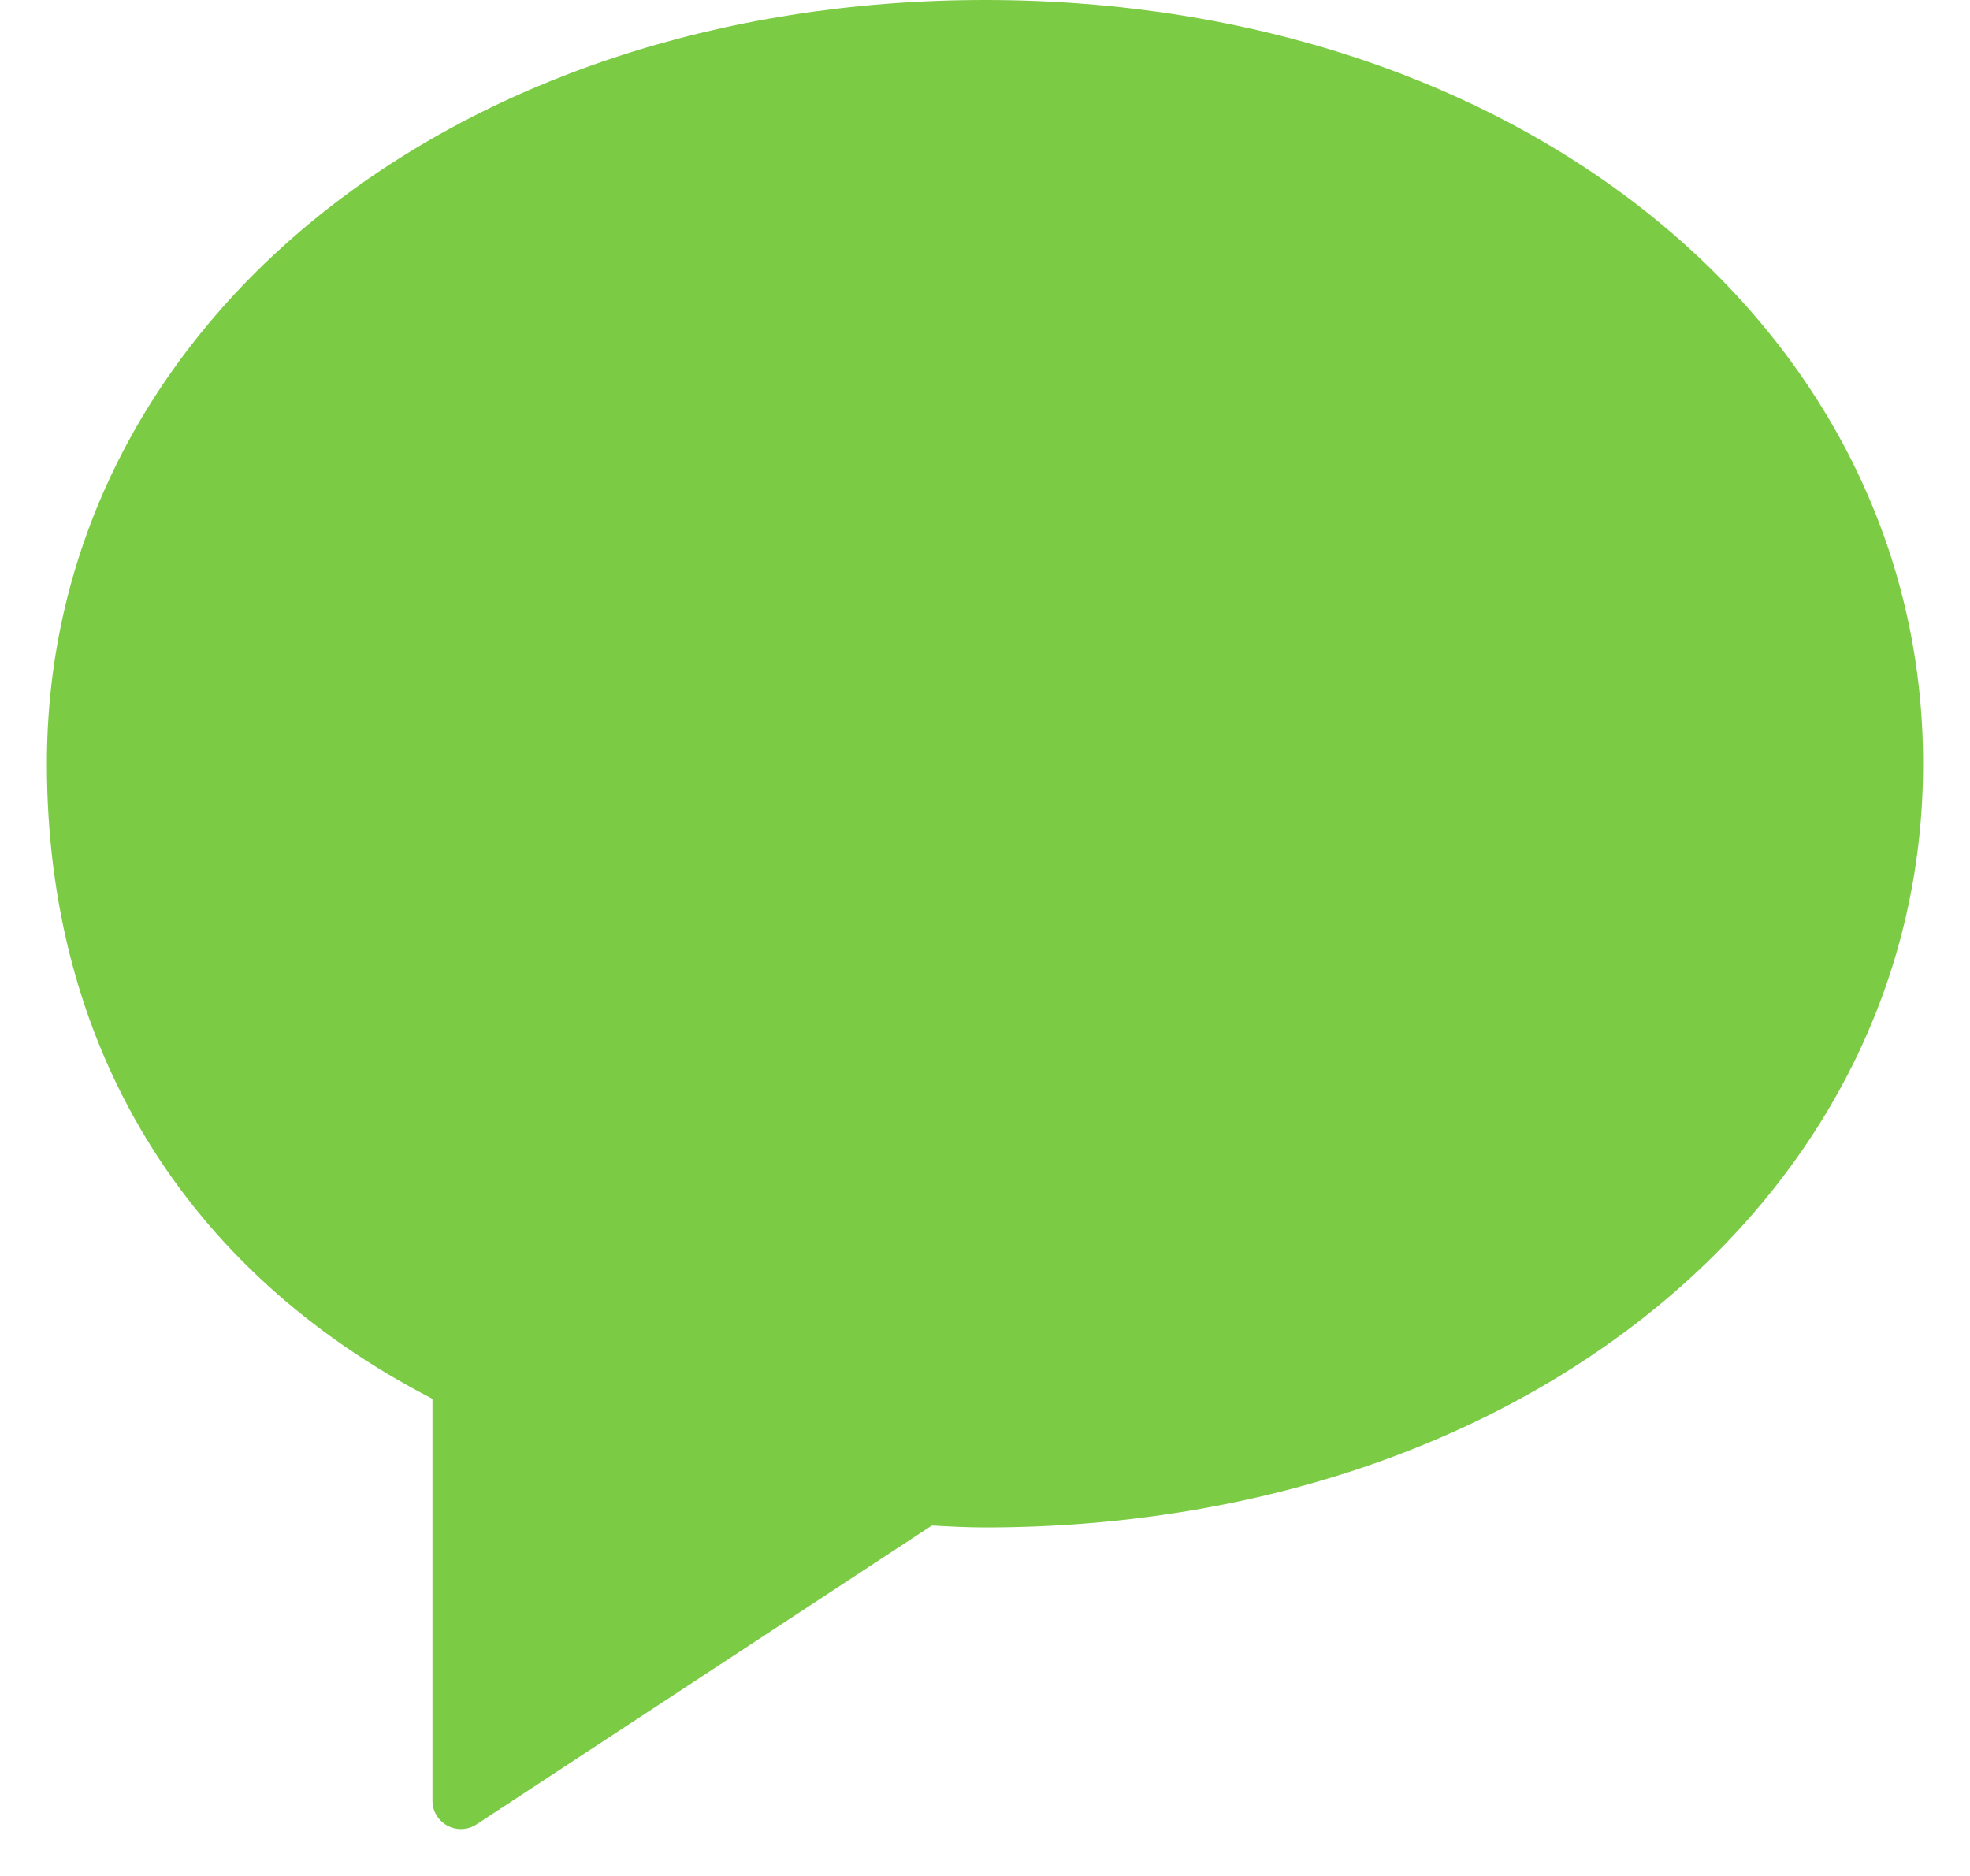 <?xml version="1.0" encoding="UTF-8"?>
<svg width="21px" height="20px" viewBox="0 0 21 20" version="1.1" xmlns="http://www.w3.org/2000/svg" xmlns:xlink="http://www.w3.org/1999/xlink">
    <!-- Generator: Sketch 52.4 (67378) - http://www.bohemiancoding.com/sketch -->
    <title>icBubbleChatProspect</title>
    <desc>Created with Sketch.</desc>
    <defs>
        <path d="M115.913,1417.5 C115.864,1417.5 115.814,1417.488 115.77,1417.464 C115.671,1417.411 115.61,1417.309 115.61,1417.199 L115.61,1412.913 C112.958,1411.544 111.5,1409.146 111.5,1406.142 C111.5,1401.5 115.799,1398 121.5,1398 C127.201,1398 131.5,1401.5 131.5,1406.142 C131.5,1410.784 127.201,1414.284 121.5,1414.284 C121.313,1414.284 121.129,1414.274 120.945,1414.264 L120.933,1414.264 L116.08,1417.45 C116.03,1417.483 115.971,1417.5 115.913,1417.5 Z" id="path-1"></path>
    </defs>
    <g id="Page-1" stroke="none" stroke-width="1" fill="none" fill-rule="evenodd">
        <g id="Prospects-Favourite-Swipe-I-have-fav-Copy" transform="translate(-111, -1398)">
            <mask id="mask-2" fill="white">
                <use xlink:href="#path-1"></use>
            </mask>
            <use id="icBubbleChatProspect" fill="#7BCB45" xlink:href="#path-1"></use>
        </g>
    </g>
</svg>